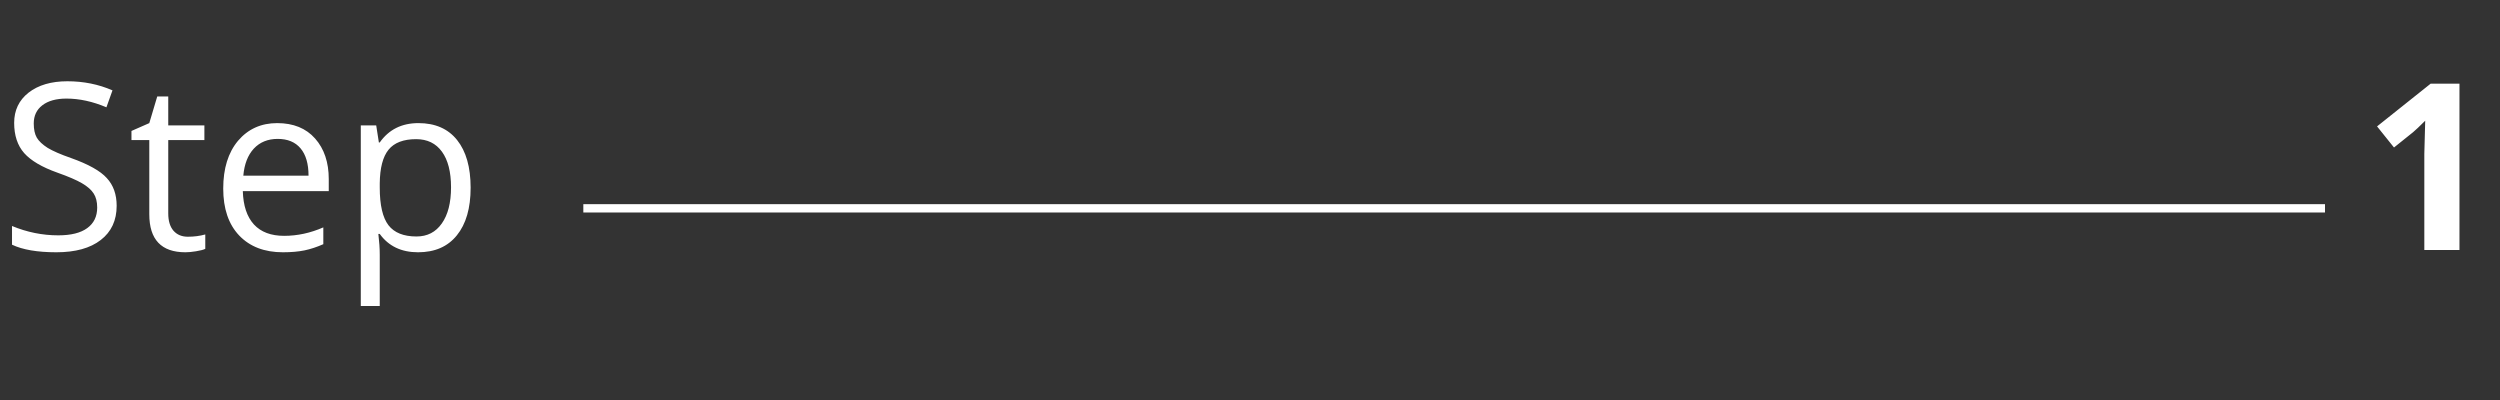 <svg width="300" height="48" viewBox="0 0 300 48" fill="none" xmlns="http://www.w3.org/2000/svg">
<rect x="0" y="0" width="300" height="48" fill="#333333" stroke="none"/>
<path d="M13.999 24.692C13.999 26.451 13.362 27.821 12.088 28.802C10.824 29.783 9.05 30.273 6.764 30.273C4.489 30.273 2.715 29.97 1.441 29.363V27.118C3.241 27.866 5.091 28.241 6.992 28.241C8.519 28.241 9.676 27.953 10.465 27.376C11.264 26.8 11.663 25.976 11.663 24.904C11.663 24.216 11.522 23.655 11.239 23.22C10.966 22.786 10.501 22.376 9.843 21.992C9.186 21.608 8.2 21.183 6.886 20.718C5.035 20.061 3.706 19.277 2.897 18.367C2.098 17.457 1.699 16.249 1.699 14.742C1.699 13.236 2.275 12.027 3.428 11.117C4.601 10.207 6.153 9.752 8.084 9.752C10.025 9.752 11.83 10.116 13.498 10.844L12.771 12.877C11.122 12.179 9.525 11.83 7.978 11.83C6.744 11.83 5.779 12.098 5.081 12.634C4.393 13.16 4.05 13.888 4.05 14.818C4.05 15.526 4.171 16.092 4.414 16.517C4.666 16.941 5.101 17.351 5.718 17.745C6.355 18.129 7.285 18.534 8.509 18.959C10.612 19.707 12.047 20.511 12.816 21.37C13.605 22.219 13.999 23.327 13.999 24.692ZM20.19 25.602C20.19 26.502 20.397 27.194 20.812 27.68C21.236 28.165 21.813 28.407 22.541 28.407C23.279 28.407 23.976 28.317 24.634 28.134V29.863C24.401 29.975 24.032 30.071 23.526 30.152C23.031 30.233 22.606 30.273 22.253 30.273C19.361 30.273 17.915 28.751 17.915 25.708V16.805H15.776V15.713L17.915 14.773L18.87 11.572H20.19V15.046H24.527V16.805H20.19V25.602ZM33.946 30.273C31.731 30.273 29.982 29.601 28.698 28.256C27.424 26.911 26.787 25.035 26.787 22.629C26.787 20.222 27.378 18.311 28.561 16.896C29.765 15.48 31.332 14.773 33.263 14.773C35.204 14.773 36.721 15.389 37.813 16.623C38.905 17.856 39.451 19.479 39.451 21.491V22.932H29.138C29.188 24.681 29.633 26.016 30.472 26.936C31.312 27.846 32.52 28.301 34.097 28.301C35.685 28.301 37.252 27.963 38.799 27.285V29.302C38.02 29.646 37.267 29.894 36.539 30.046C35.811 30.197 34.947 30.273 33.946 30.273ZM37.024 21.082C37.024 19.656 36.706 18.564 36.069 17.806C35.432 17.047 34.517 16.668 33.324 16.668C32.141 16.668 31.185 17.058 30.457 17.836C29.739 18.615 29.32 19.697 29.198 21.082H37.024ZM53.017 26.815C53.755 25.773 54.124 24.328 54.124 22.477C54.124 20.627 53.76 19.201 53.032 18.2C52.304 17.199 51.273 16.699 49.938 16.699C48.421 16.699 47.319 17.118 46.632 17.957C45.944 18.797 45.59 20.147 45.57 22.007V22.508C45.57 24.611 45.919 26.117 46.616 27.027C47.314 27.927 48.436 28.377 49.983 28.377C51.278 28.377 52.289 27.856 53.017 26.815ZM54.852 16.805C55.934 18.16 56.475 20.066 56.475 22.523C56.475 24.98 55.924 26.886 54.822 28.241C53.73 29.596 52.178 30.273 50.165 30.273C48.163 30.273 46.632 29.54 45.57 28.074H45.403C45.514 28.994 45.57 29.823 45.57 30.561V36.719H43.295V15.046H45.145L45.464 17.093H45.57C46.662 15.546 48.209 14.773 50.211 14.773C52.223 14.773 53.77 15.45 54.852 16.805ZM295.136 10.04V30H290.919V18.458L291.025 14.484C290.358 15.152 289.873 15.612 289.569 15.864L287.279 17.7L285.247 15.167L291.678 10.04H295.136Z" fill="white"/>
<path d="M70 25H279" stroke="white"/>
</svg>
